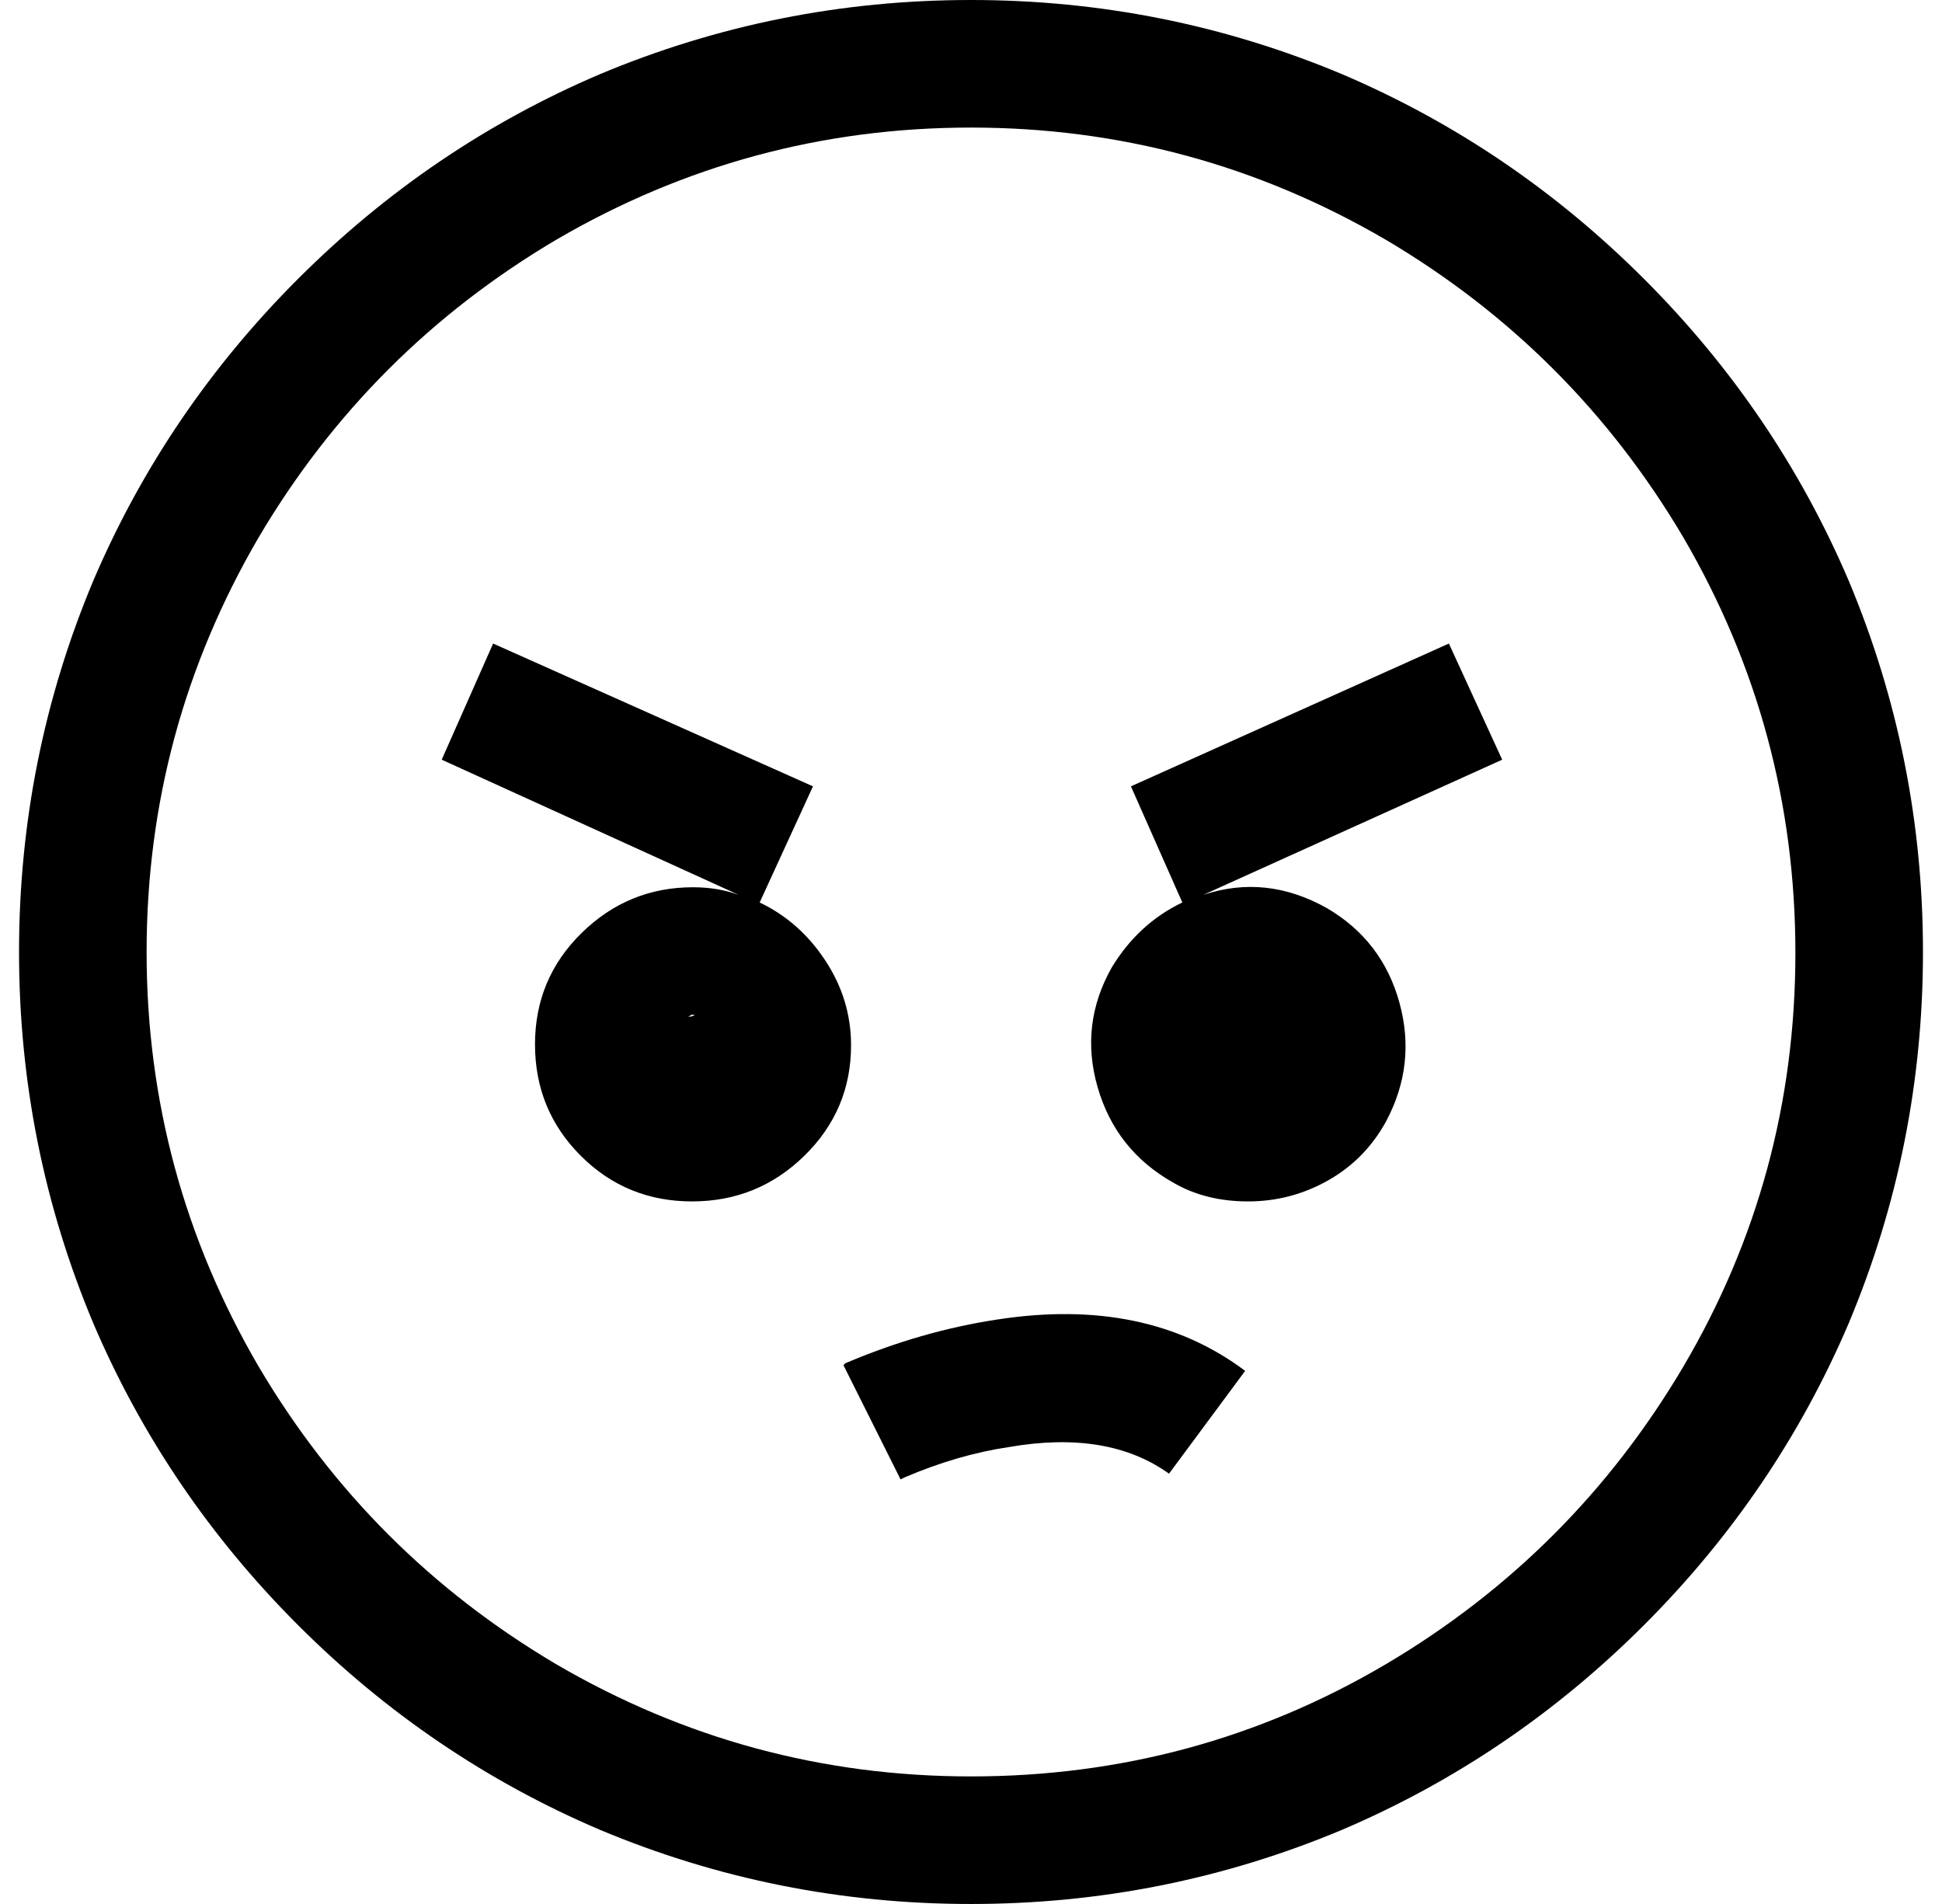 <svg xmlns="http://www.w3.org/2000/svg" viewBox="-10 0 1020 1000"><path d="M500 0Q398 0 305 39q-89 38-158.5 107.5T39 305Q0 398 0 500t39 195q38 89 107.5 158.5T305 961q93 39 195 39t195-39q89-38 158.5-107.5T961 695q39-93 39-195t-39-195q-38-89-107.5-158.5T695 39Q602 0 500 0zm0 933q-117 0-218-59-98-58-156-156-59-101-59-218t59-218q58-98 156-156 101-59 218-59t218 59q98 58 156 156 59 101 59 218.5T874 718q-58 98-156 156-100 59-218 59zm251-595-167 75 27 61q-23 11-37 34-17 30-7.5 63t39.5 50q17 10 39.5 10t42-11 30.5-31q16-30 7-62.5T687 477q-32-18-65-7l157-71zM433 717l30 60 2-1q28-12 55-16 52-9 84 14l40-54q-52-39-130-27-40 6-80 23zm-44-243 28-61-168-75-27 61 156 71q-11-4-24-4-34 0-58.5 24T271 548.5t24 58.5 58.5 24 59-24 24.5-58q0-24-13.5-44.5T389 474zm-38 60q1 0 2-1h2q-1 1-4 1z"/></svg>